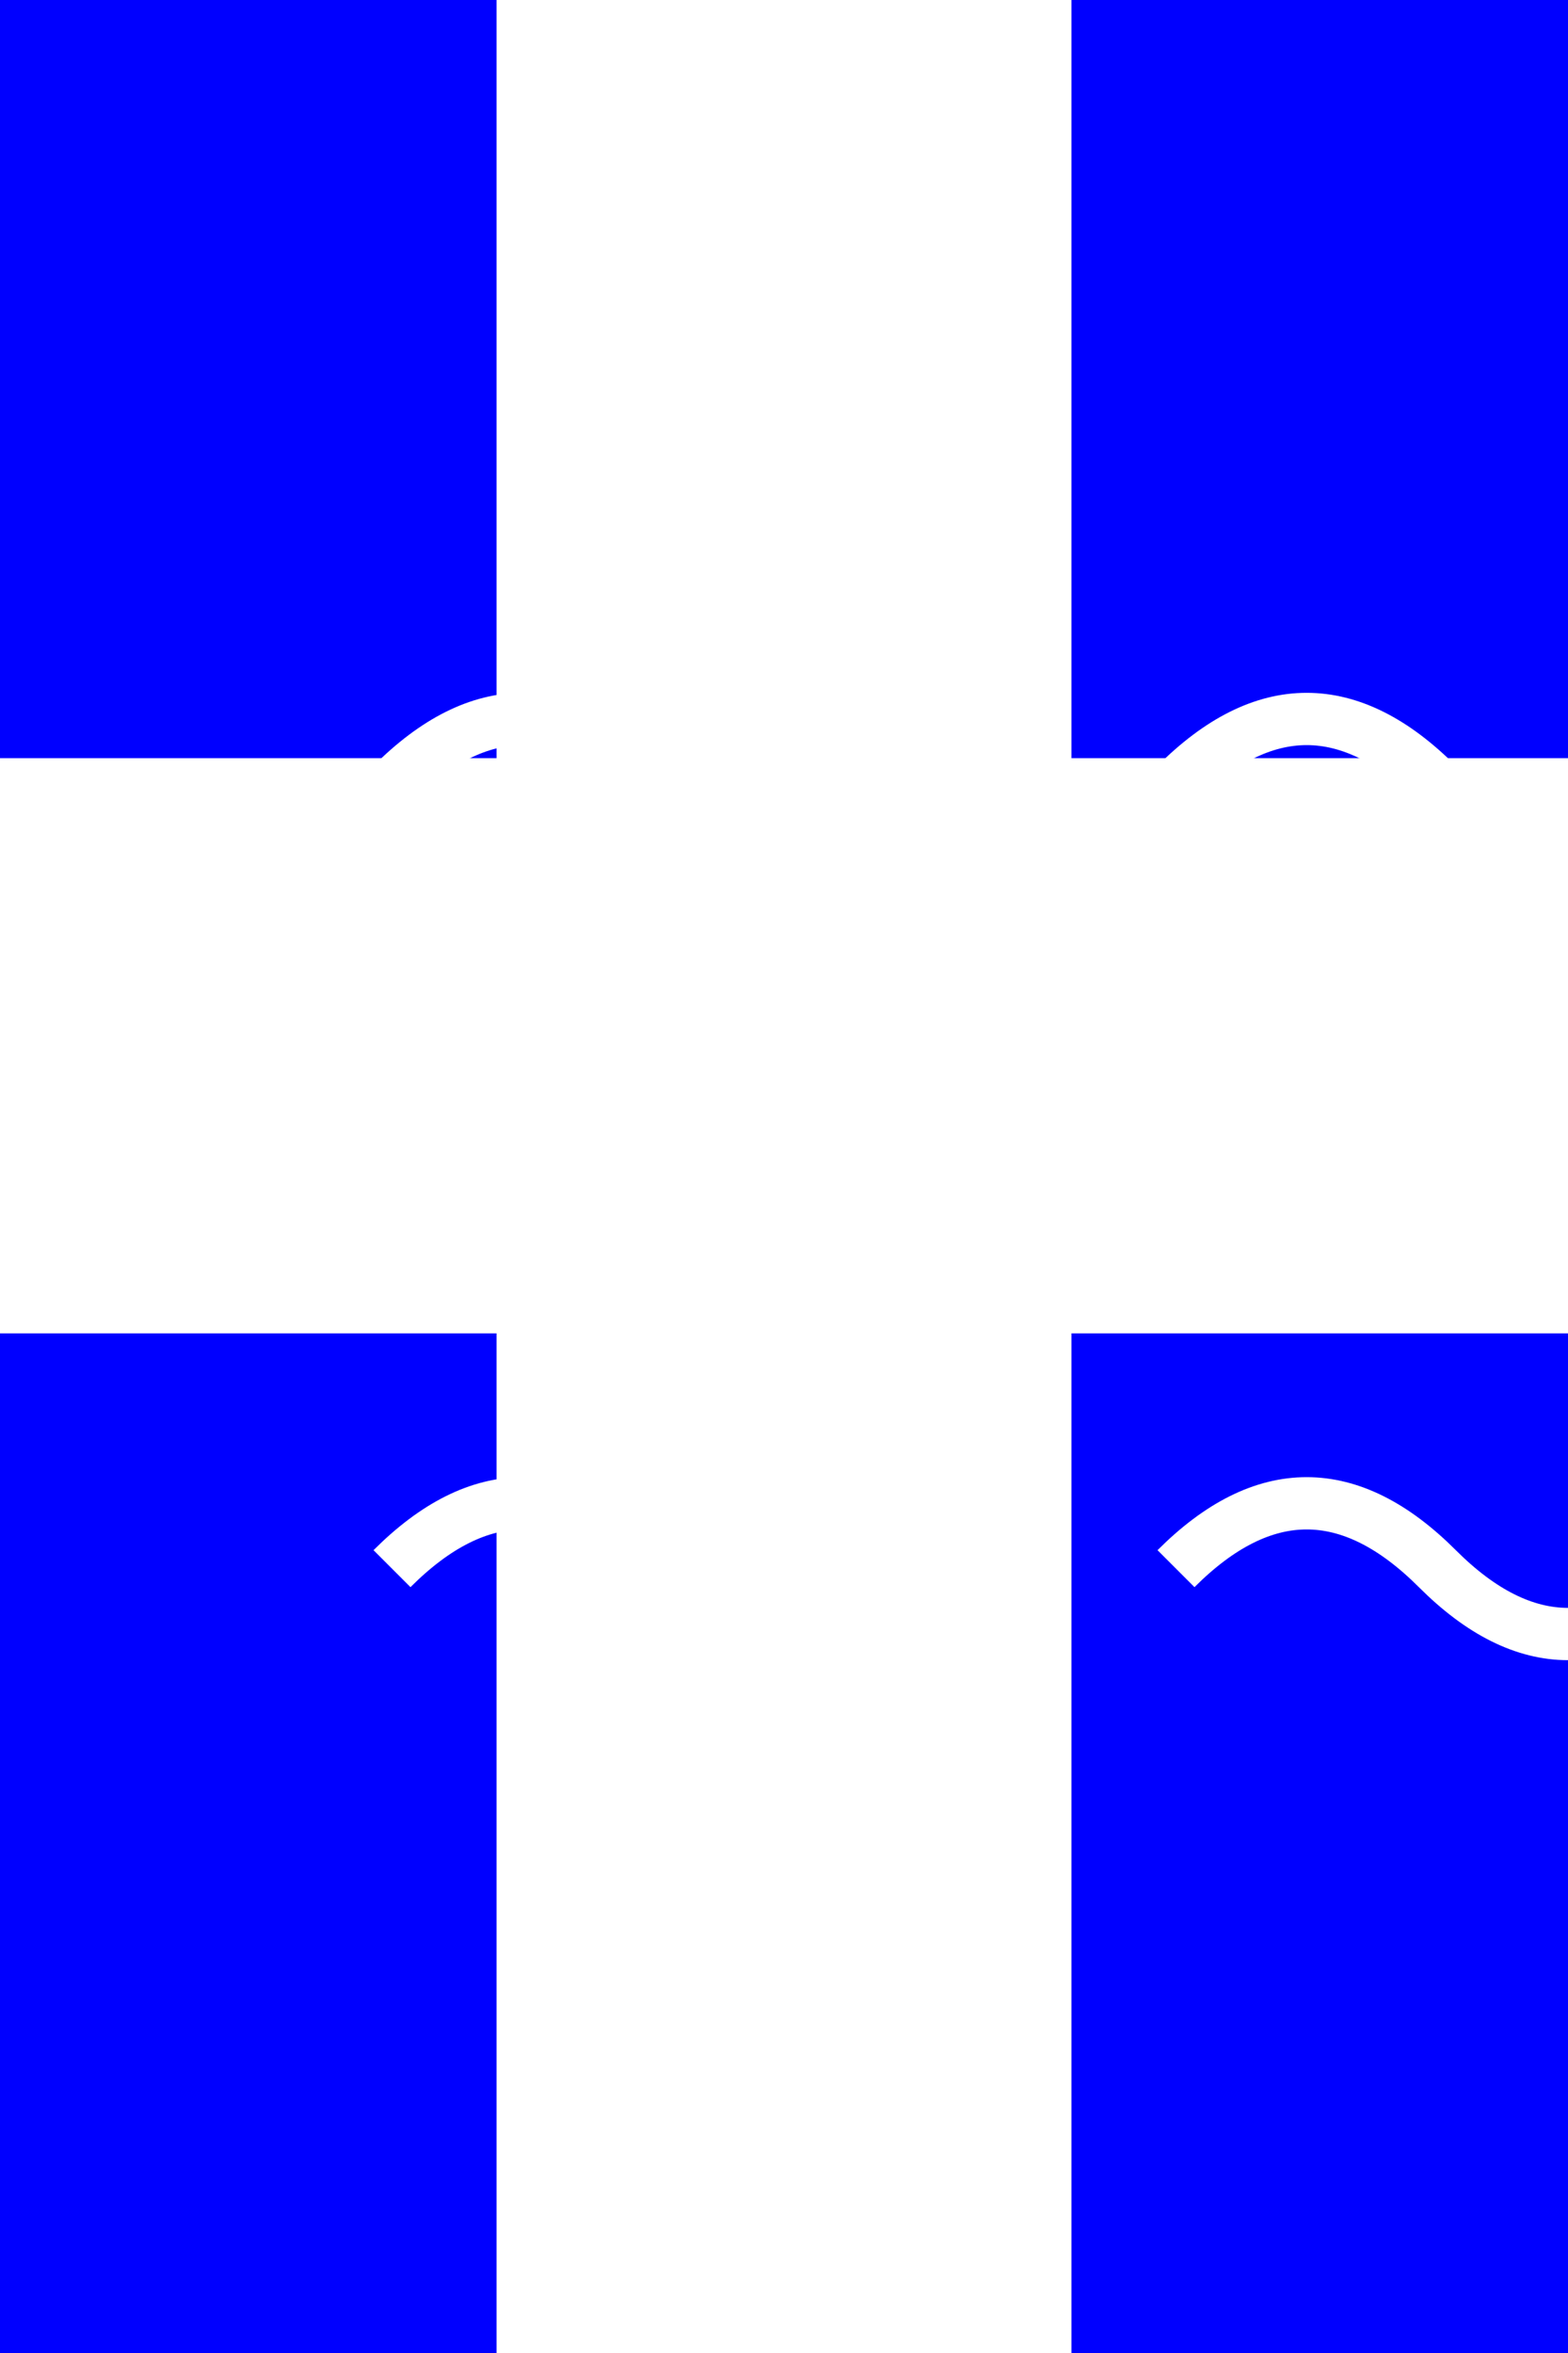 <svg xmlns="http://www.w3.org/2000/svg" viewBox="0 0 60 90">
	<rect width="60" height="90" fill="#00F"/>
	<rect width="22" height="90" x="19" fill="#FFF"/>
	<rect width="60" height="22" y="29" fill="#FFF"/>
	<path fill="none" stroke="#FFF" stroke-width="2" d="M15 30q5-5 10 0t10 0m10 0q5-5 10 0t10 0M15 60q5-5 10 0t10 0m10 0q5-5 10 0t10 0"/>
</svg>
